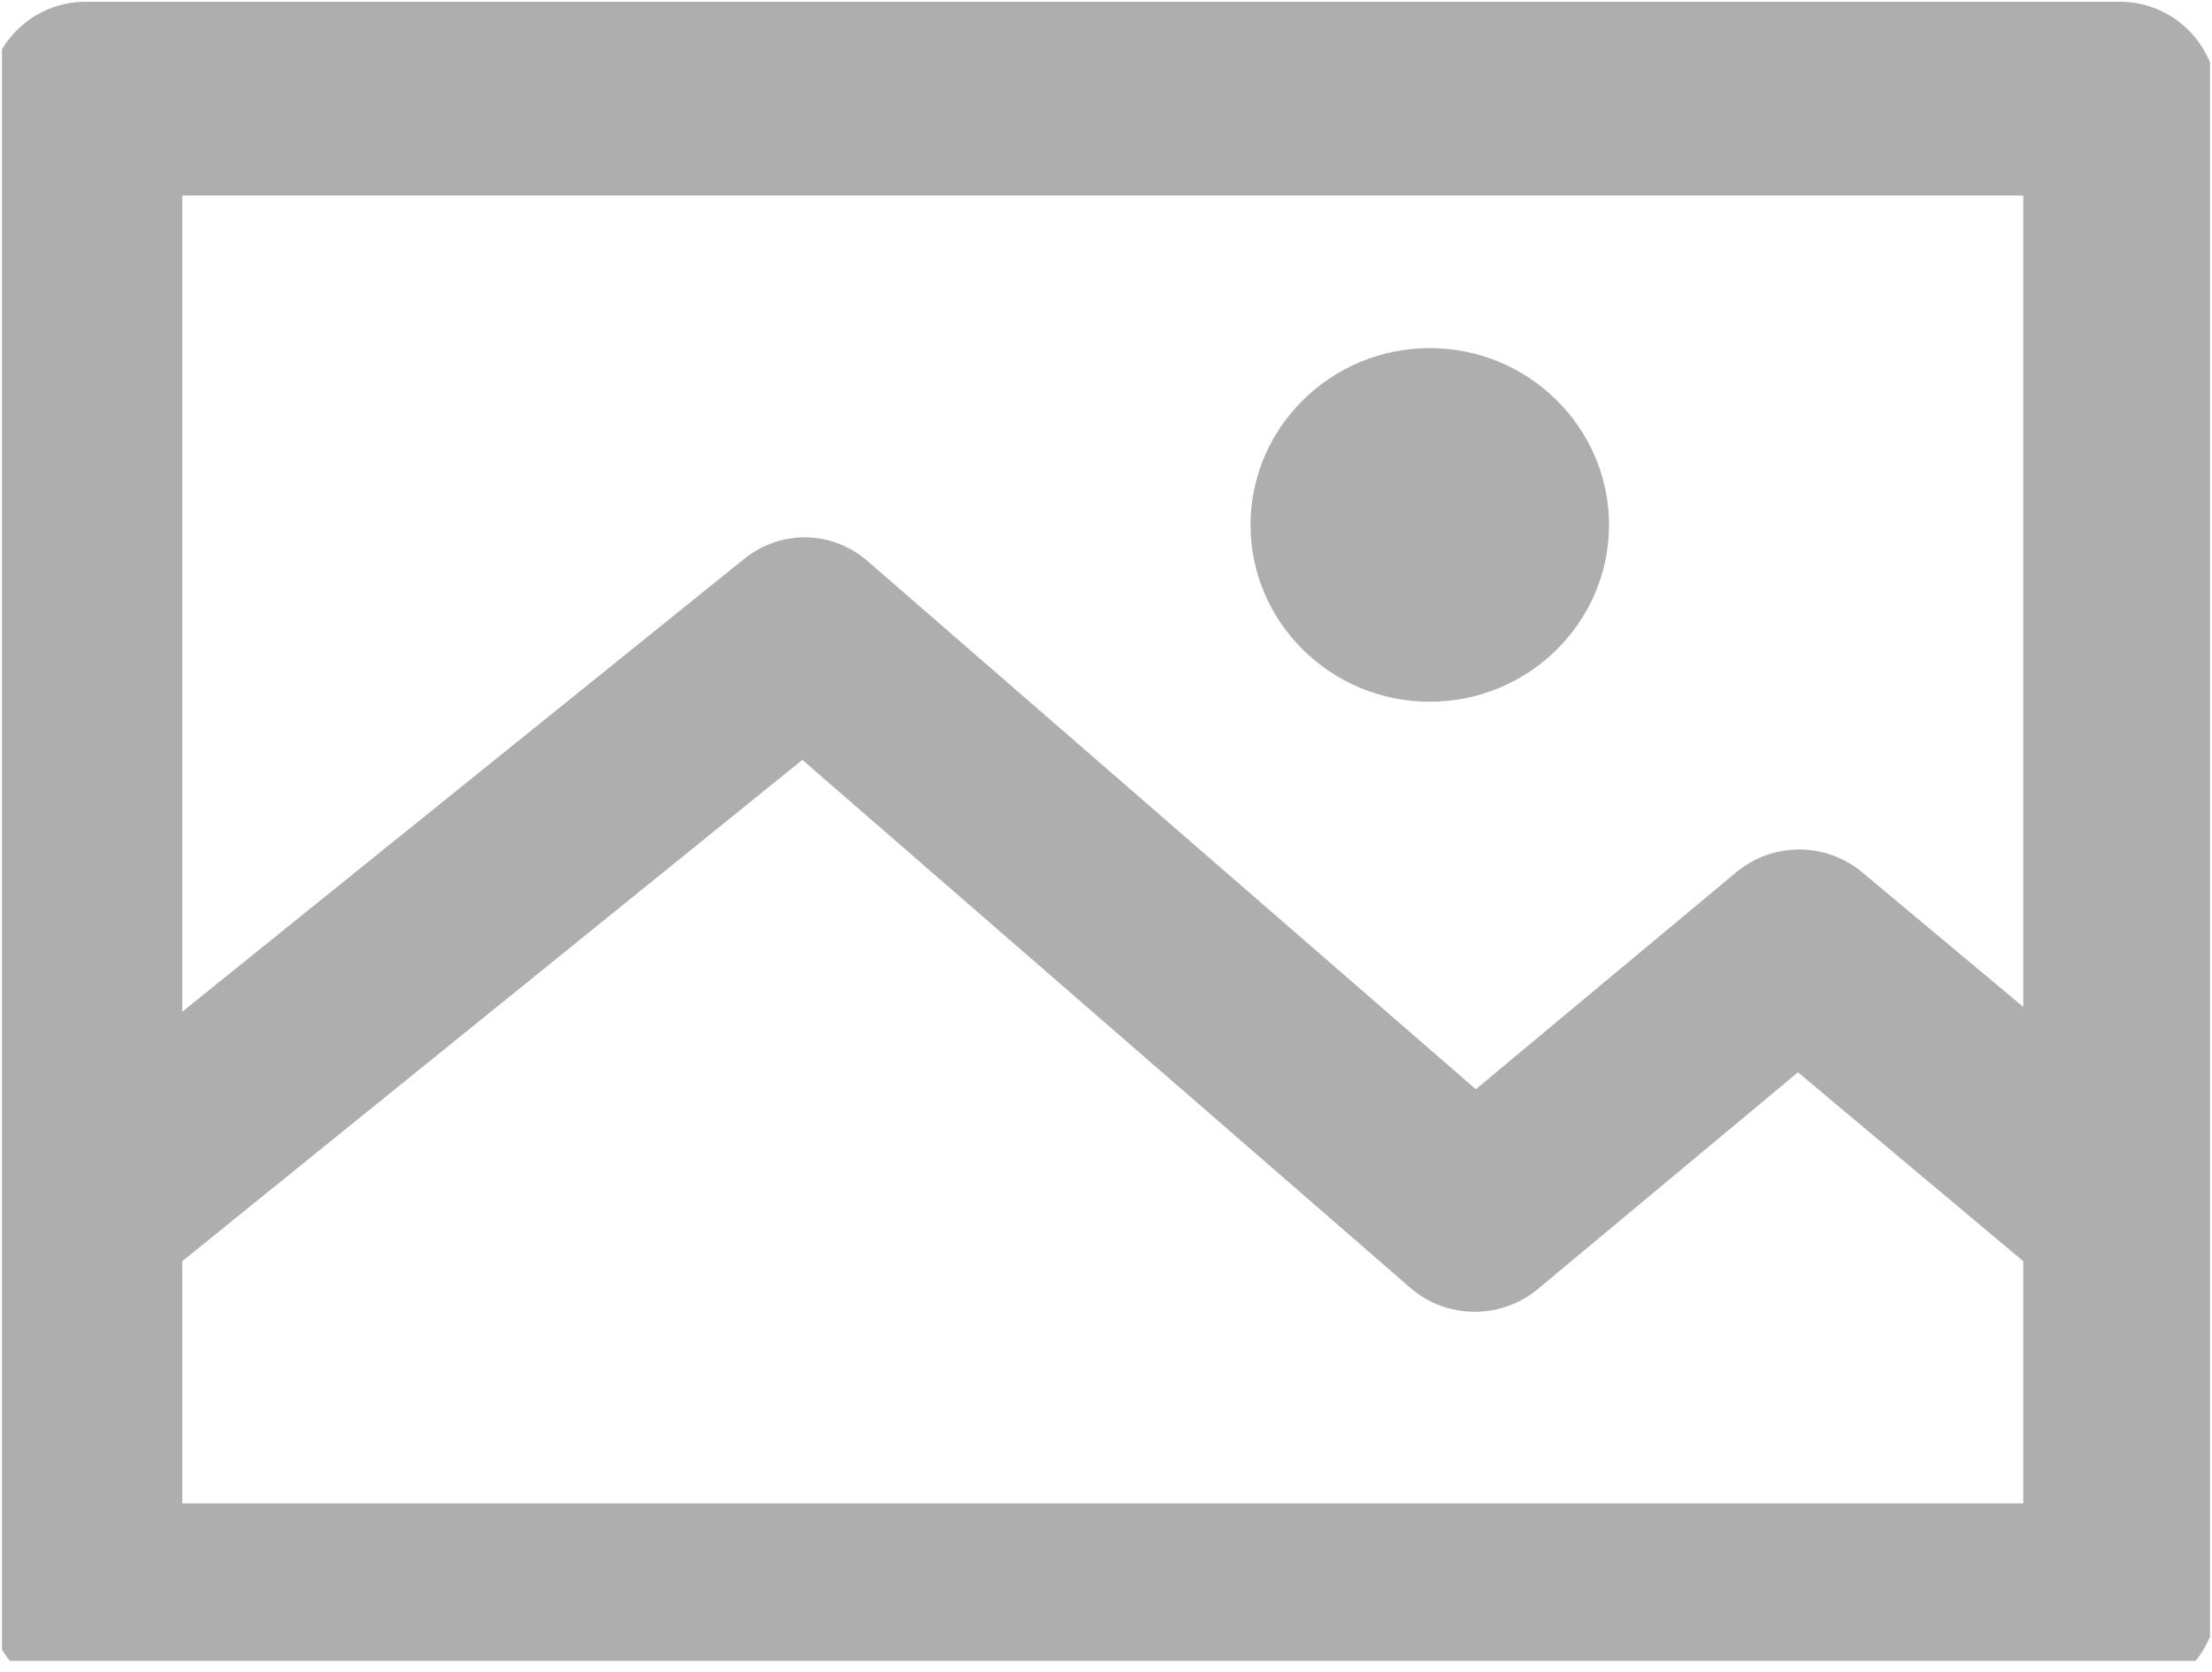 <?xml version="1.0" encoding="UTF-8"?>
<svg xmlns="http://www.w3.org/2000/svg" xmlns:xlink="http://www.w3.org/1999/xlink" width="375pt" height="283.5pt" viewBox="0 0 375 283.5" version="1.2">
<defs>
<clipPath id="clip1">
  <path d="M 0.332 0.109 L 374.668 0.109 L 374.668 281.613 L 0.332 281.613 Z M 0.332 0.109 "/>
</clipPath>
</defs>
<g id="surface1">
<g clip-path="url(#clip1)" clip-rule="nonzero">
<path style=" stroke:none;fill-rule:nonzero;fill:rgb(68.239%,68.239%,68.629%);fill-opacity:1;" d="M 359.43 0.301 L 14.465 0.301 C 5.43 0.301 -1.961 7.691 -1.961 16.727 L -1.961 271.344 C -1.961 280.379 5.43 287.77 14.465 287.77 L 359.43 287.77 C 368.465 287.77 375.855 280.379 375.855 271.344 L 375.855 16.727 C 375.855 7.691 368.465 0.301 359.43 0.301 Z M 343.004 33.152 L 343.004 170.727 L 315.488 147.73 C 309.328 142.805 300.703 142.805 294.543 147.73 L 250.191 184.691 L 147.113 95.164 C 140.953 89.828 132.328 89.828 126.168 94.754 L 30.895 171.551 L 30.895 33.152 Z M 30.895 254.914 L 30.895 213.848 L 136.023 128.84 L 239.102 218.367 C 245.262 223.703 254.297 223.703 260.457 218.777 L 304.809 181.816 L 343.004 213.848 L 343.004 254.914 Z M 212 89.004 C 212 72.578 225.551 59.027 242.387 59.027 C 259.227 59.027 272.777 72.578 272.777 89.004 C 272.777 105.434 259.227 118.984 242.387 118.984 C 225.551 118.984 212 105.434 212 89.004 Z M 212 89.004 "/>
</g>
</g>
</svg>
